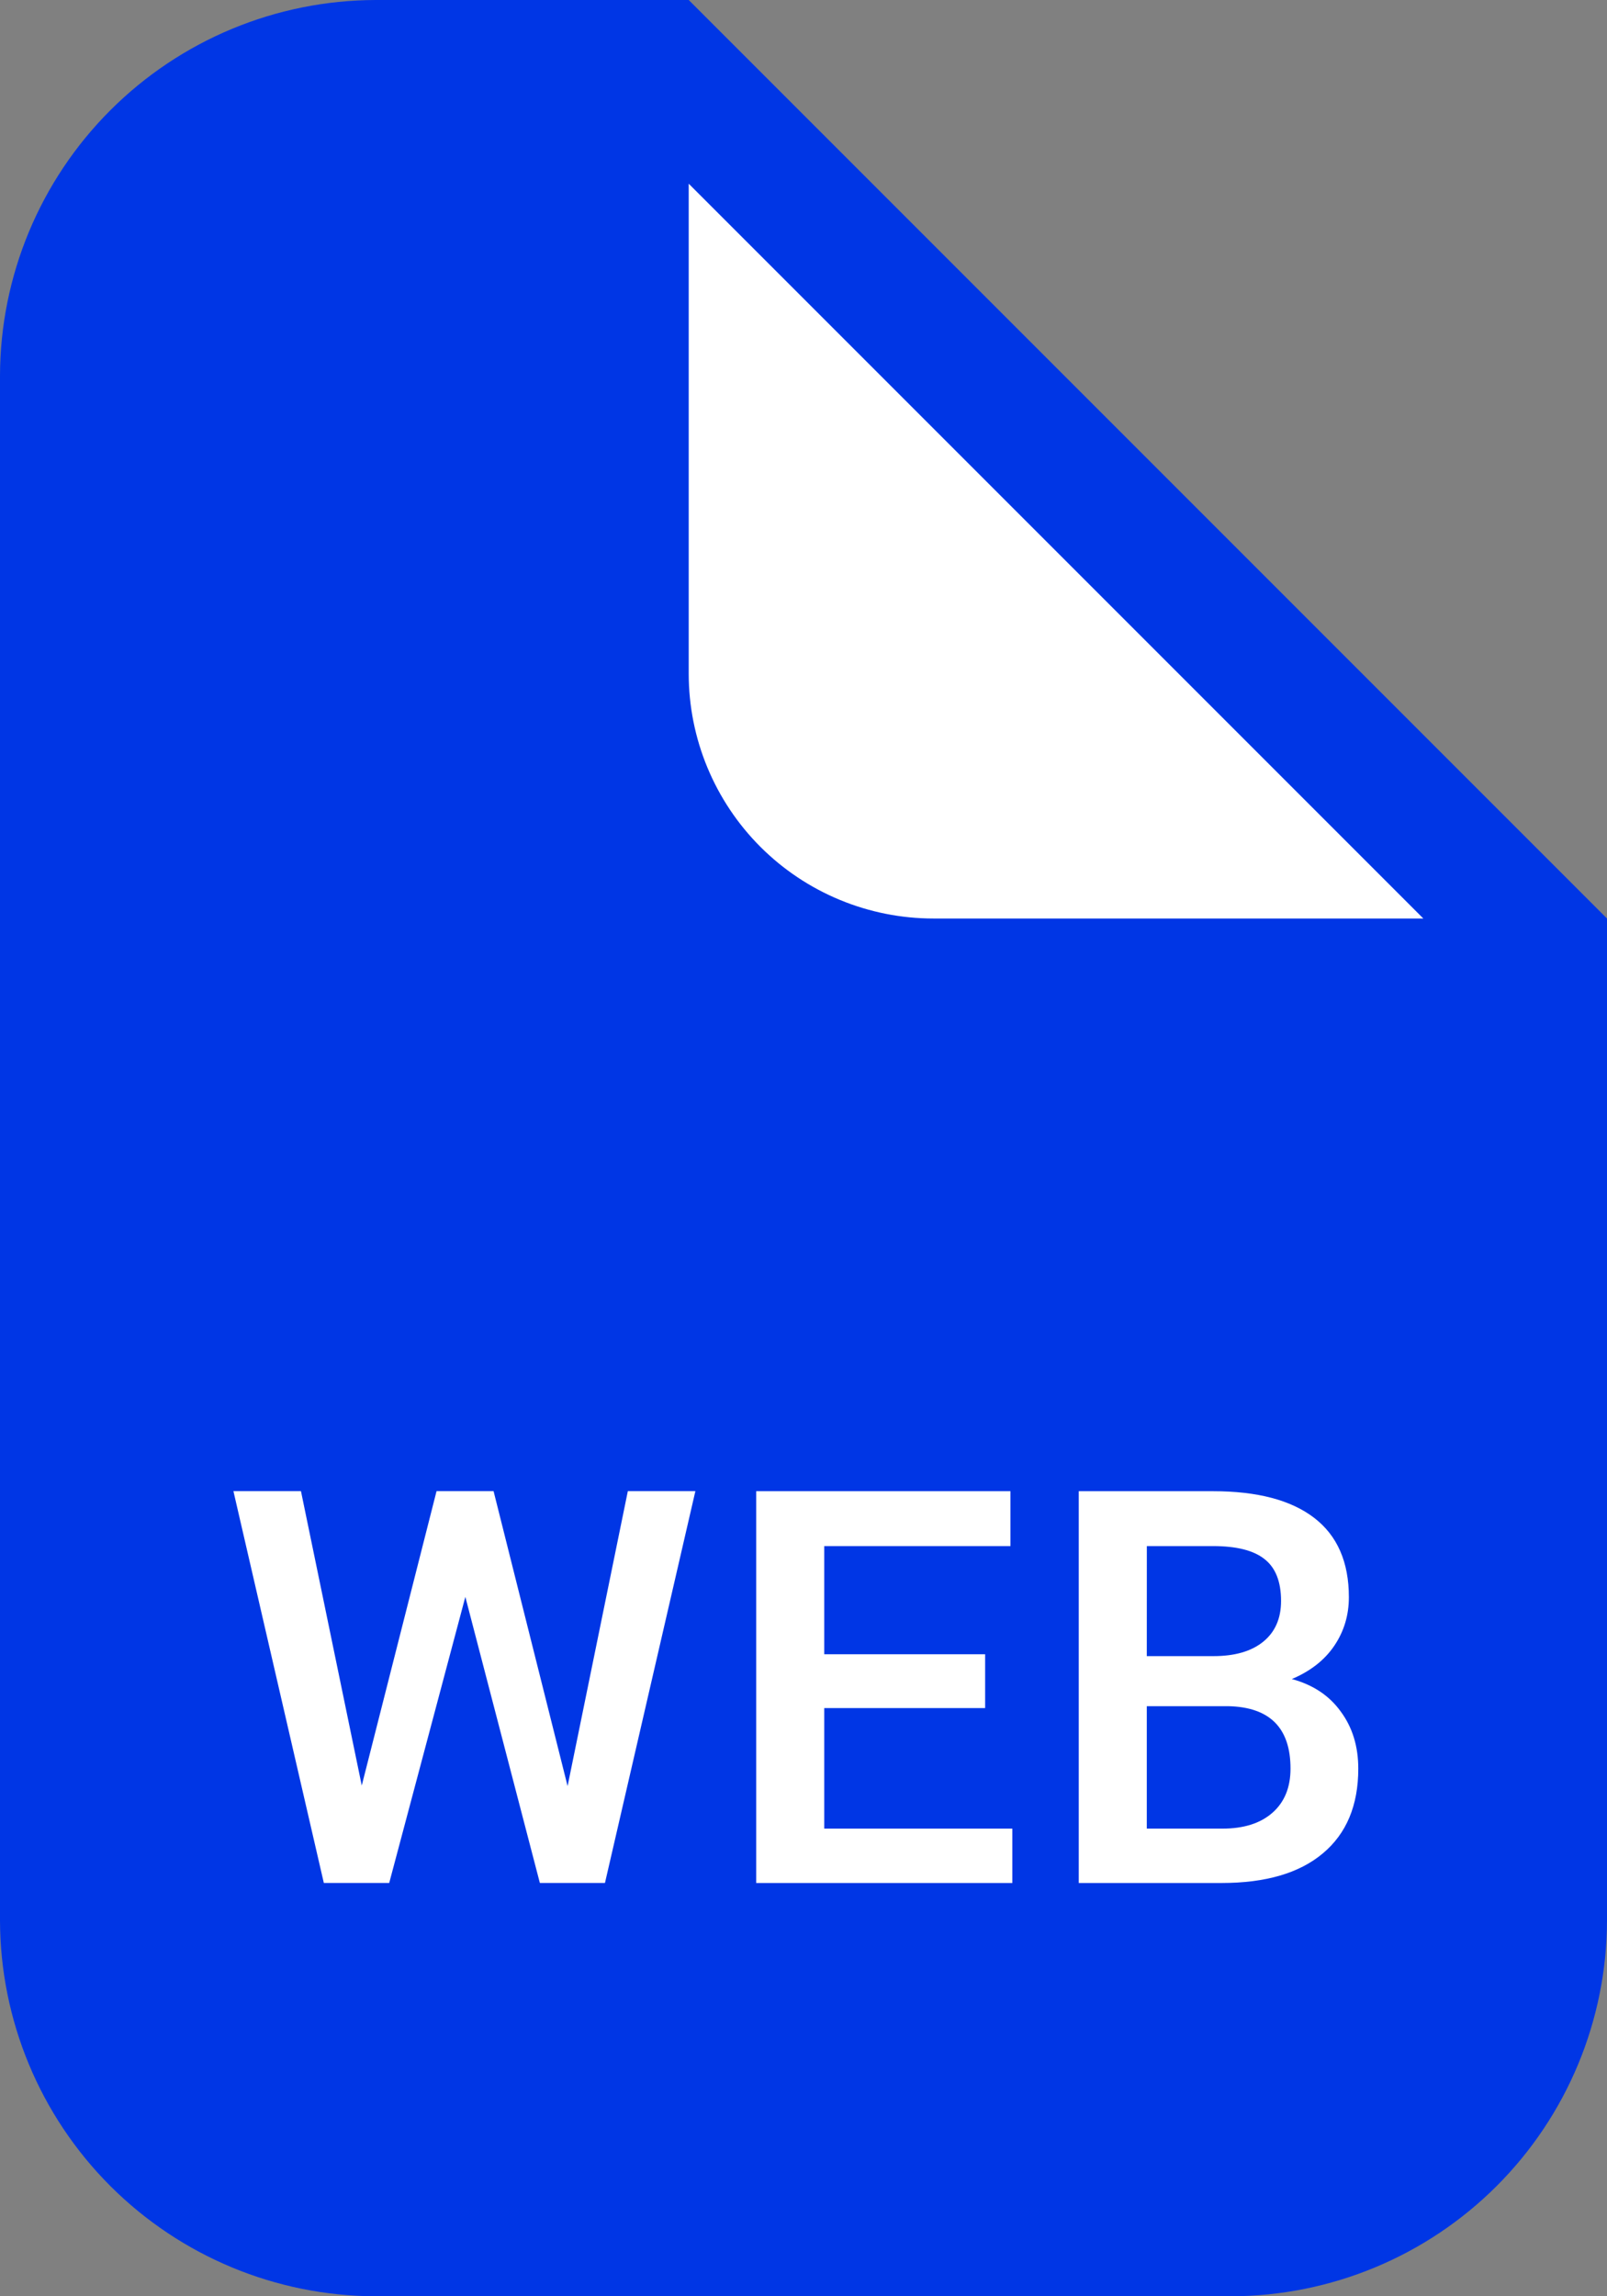 <svg fill="none" viewBox="0 0 35 50" xmlns="http://www.w3.org/2000/svg"><rect x="0" y="0" width="35" height="50" fill="#808080" stroke="none"/><path d="m26.82 50h-18.64c-2.168-.005-4.245-.869-5.778-2.402-1.533-1.533-2.396-3.611-2.402-5.778v-33.64c.005-2.168.869-4.245 2.402-5.778 1.533-1.533 3.61-2.396 5.778-2.402h6.82l20 20v21.82c-.005 2.168-.869 4.245-2.402 5.778s-3.61 2.396-5.778 2.402z" fill="#0036e5"/><g fill="#fff"><path d="m15 4 16 16h-10.67c-.7 0-1.393-.138-2.04-.406-.647-.268-1.234-.66-1.729-1.155-.495-.495-.887-1.083-1.155-1.729-.268-.647-.406-1.34-.406-2.04z"/><path d="m12.362 38.891 1.312-6.422h1.471l-1.969 8.531h-1.418l-1.623-6.229-1.658 6.229h-1.424l-1.969-8.531h1.471l1.324 6.41 1.629-6.41h1.242zm9.094-1.699h-3.504v2.625h4.096v1.184h-5.578v-8.531h5.537v1.195h-4.055v2.355h3.504zm2.039 3.809v-8.531h2.924c.965 0 1.699.193 2.203.58s.756.963.756 1.728c0 .391-.105.742-.316 1.055s-.519.555-.926.727c.461.125.816.361 1.066.709.254.344.381.758.381 1.242 0 .801-.258 1.416-.773 1.846-.512.43-1.246.644-2.203.644zm1.482-3.85v2.666h1.647c.465 0 .828-.115 1.09-.346.262-.231.393-.551.393-.961 0-.887-.453-1.34-1.359-1.359zm0-1.09h1.453c.461 0 .82-.103 1.078-.31.262-.211.393-.508.393-.891 0-.422-.121-.727-.363-.914-.238-.188-.611-.281-1.119-.281h-1.441z"/></g></svg>